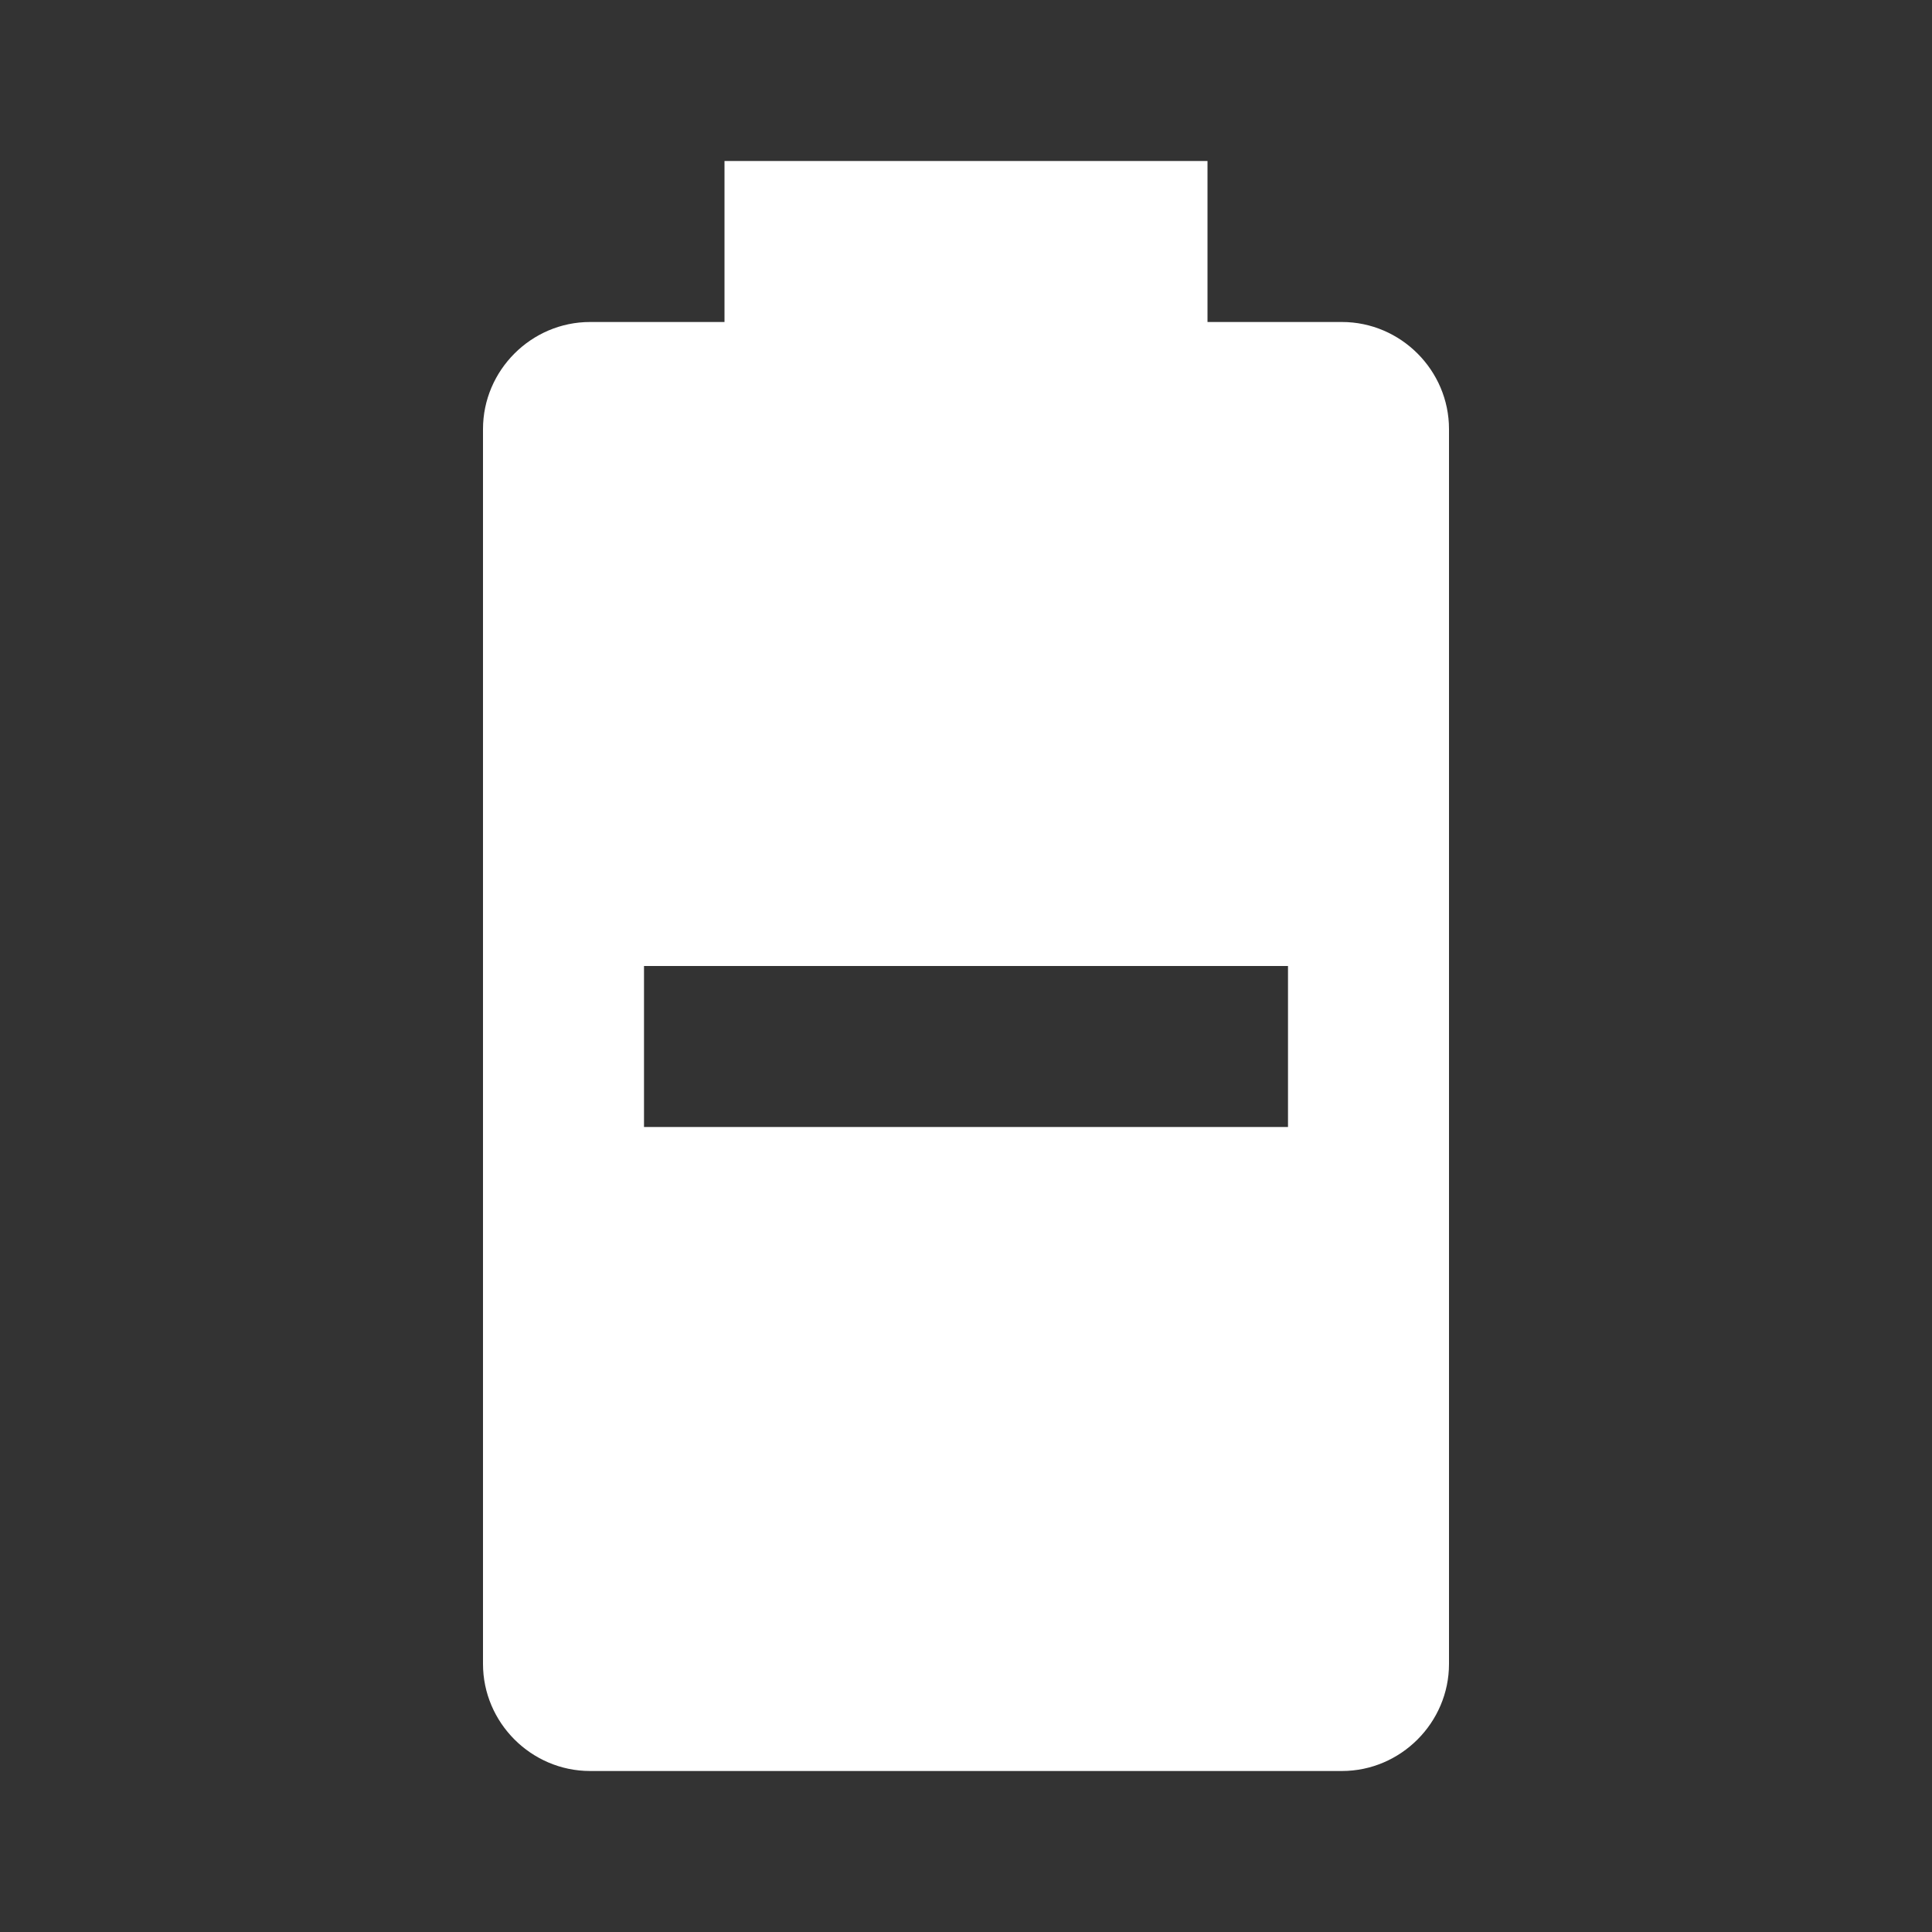 <?xml version="1.0" encoding="UTF-8"?><!DOCTYPE svg PUBLIC "-//W3C//DTD SVG 1.1//EN" "http://www.w3.org/Graphics/SVG/1.1/DTD/svg11.dtd"><svg xmlns="http://www.w3.org/2000/svg" xmlns:xlink="http://www.w3.org/1999/xlink" version="1.1" width="512" height="512" viewBox="0 0 512 512"><rect x="0" y="0" width="512" height="512" fill="#333333" stroke="none"/>    <path fill="#ffffff" transform="scale(1, -1) translate(0, -448)" glyph-name="battery-minus" unicode="&#xF08C;" horiz-adv-x="512" d=" M355.627 362.667C371.2 362.667 384 349.867 384 334.293V7.04C384 -8.533 371.2 -21.333 355.627 -21.333H156.373C140.8 -21.333 128 -8.533 128 7.04V334.293C128 349.867 140.8 362.667 156.373 362.667H192V405.333H320V362.667H355.627M170.667 192V149.333H341.333V192" /></svg>